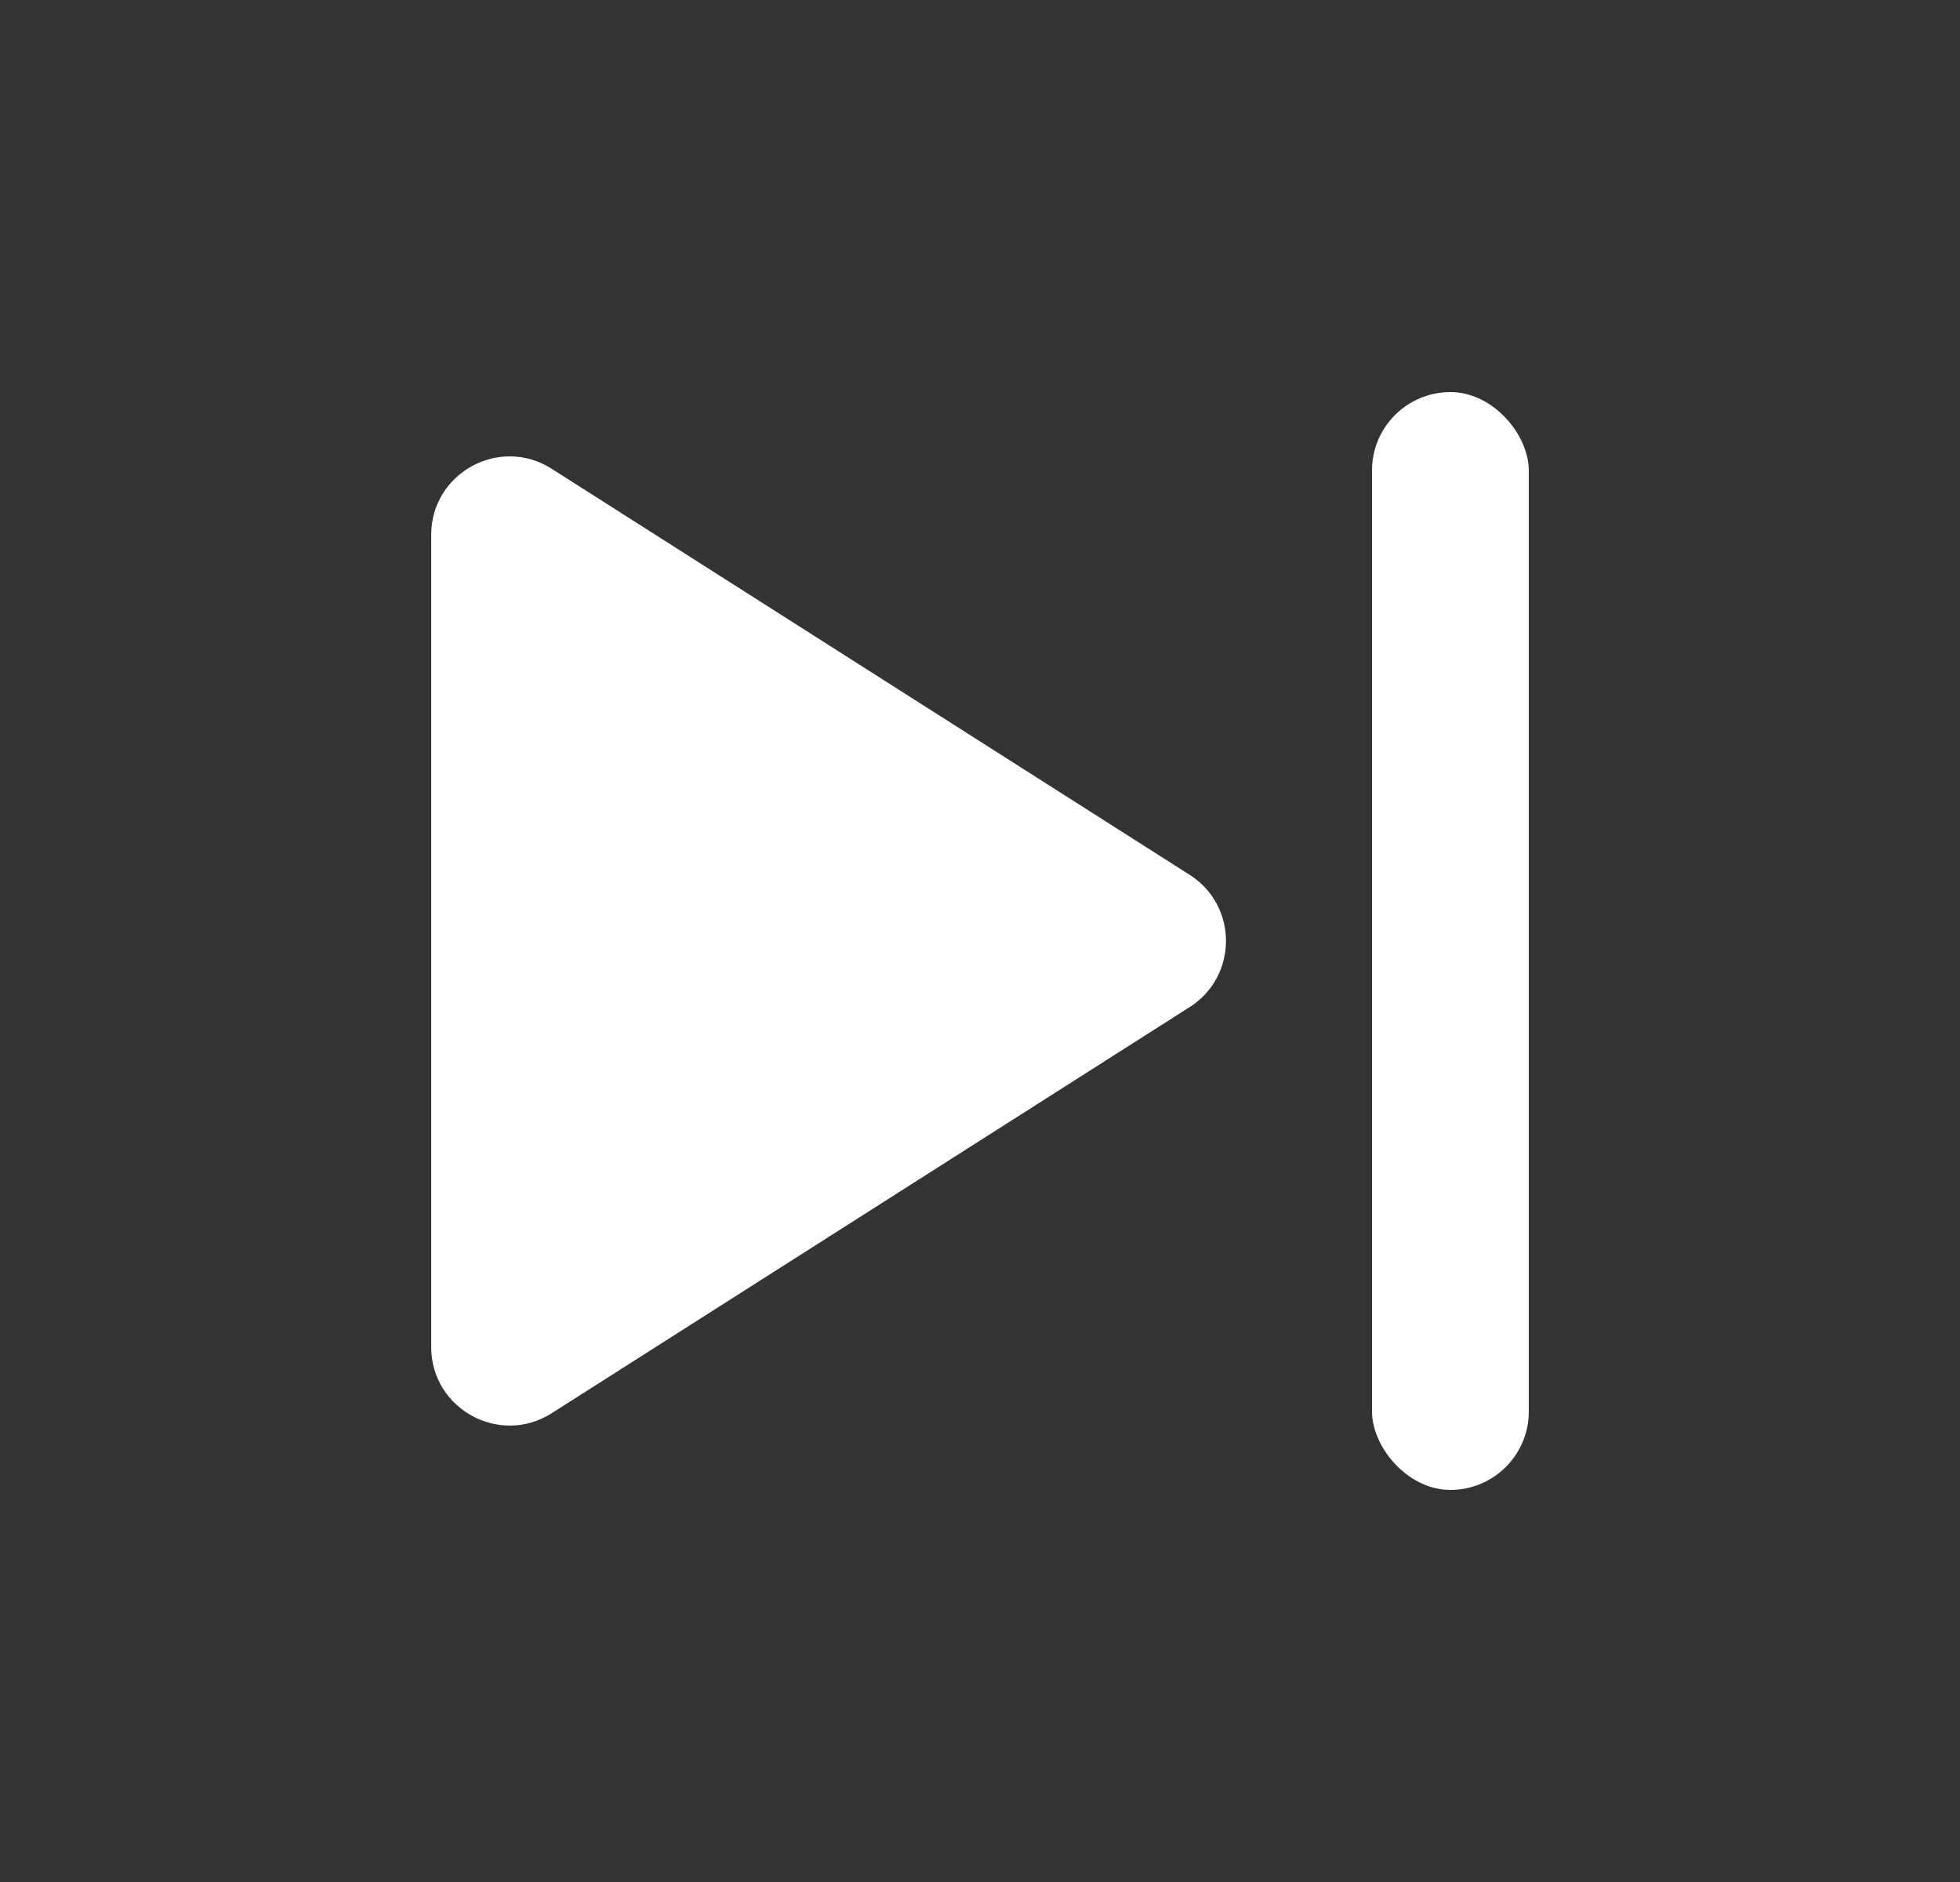 <svg width="25" height="24" viewBox="0 0 25 24" fill="none" xmlns="http://www.w3.org/2000/svg">
<rect x="0" y="0" width="25" height="24" fill="#333333" stroke="none"/>
<path d="M15.174 12.843C15.792 12.45 15.792 11.549 15.174 11.156L7.037 5.978C6.371 5.554 5.5 6.032 5.5 6.821V17.178C5.5 17.967 6.371 18.445 7.037 18.022L15.174 12.843Z" fill="white"/>
<rect x="17.5" y="5" width="2" height="14" rx="1" fill="white"/>
</svg>
